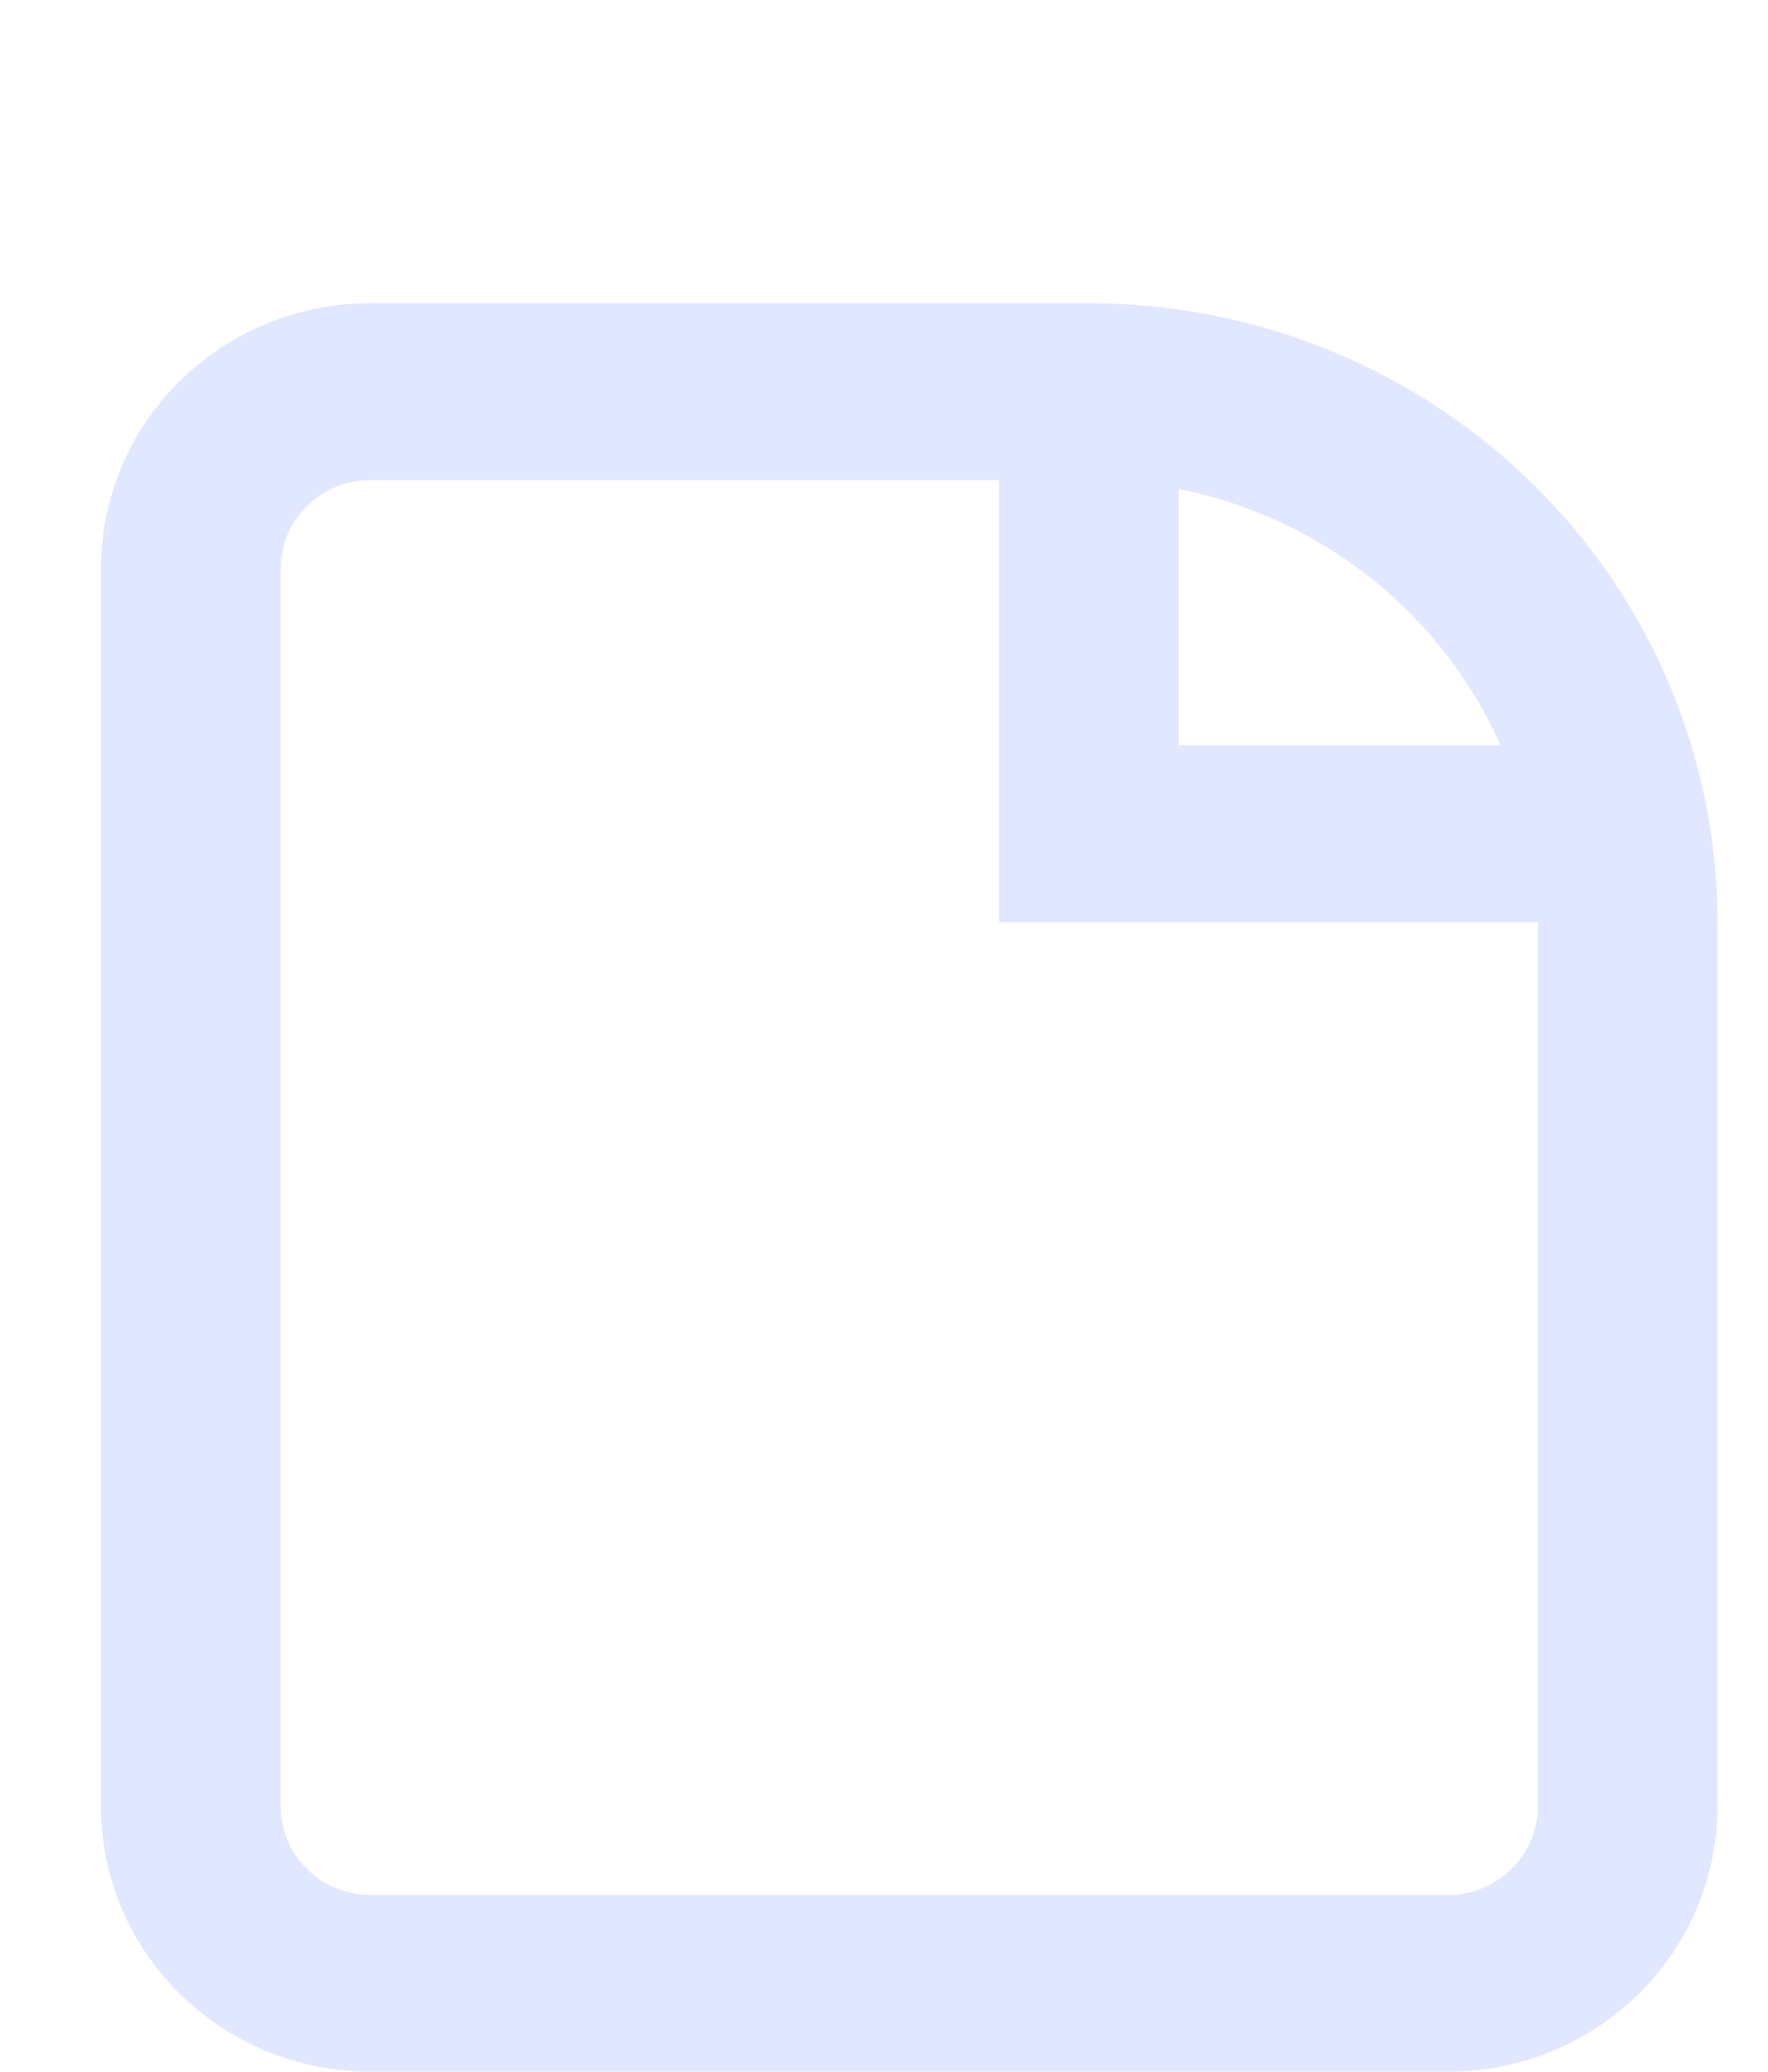 <svg width="35" height="41" viewBox="0 0 35 41" fill="none" xmlns="http://www.w3.org/2000/svg">
<path fill-rule="evenodd" clip-rule="evenodd" d="M2 11.25C2 9.858 2.562 8.522 3.562 7.538C4.562 6.553 5.919 6 7.333 6H21.556C24.856 6 28.021 7.291 30.355 9.588C32.689 11.885 34 15.001 34 18.25V35.75C34 37.142 33.438 38.478 32.438 39.462C31.438 40.447 30.081 41 28.667 41H7.333C5.919 41 4.562 40.447 3.562 39.462C2.562 38.478 2 37.142 2 35.75V11.25ZM19.778 9.5H7.333C6.862 9.5 6.41 9.684 6.076 10.013C5.743 10.341 5.556 10.786 5.556 11.25V35.75C5.556 36.214 5.743 36.659 6.076 36.987C6.41 37.316 6.862 37.5 7.333 37.5H28.667C29.138 37.5 29.59 37.316 29.924 36.987C30.257 36.659 30.444 36.214 30.444 35.75V18.25H19.778V9.5ZM29.705 14.75C29.133 13.464 28.256 12.331 27.148 11.448C26.039 10.565 24.731 9.957 23.333 9.675V14.75H29.705Z" fill="#E0E7FF"/>
</svg>
